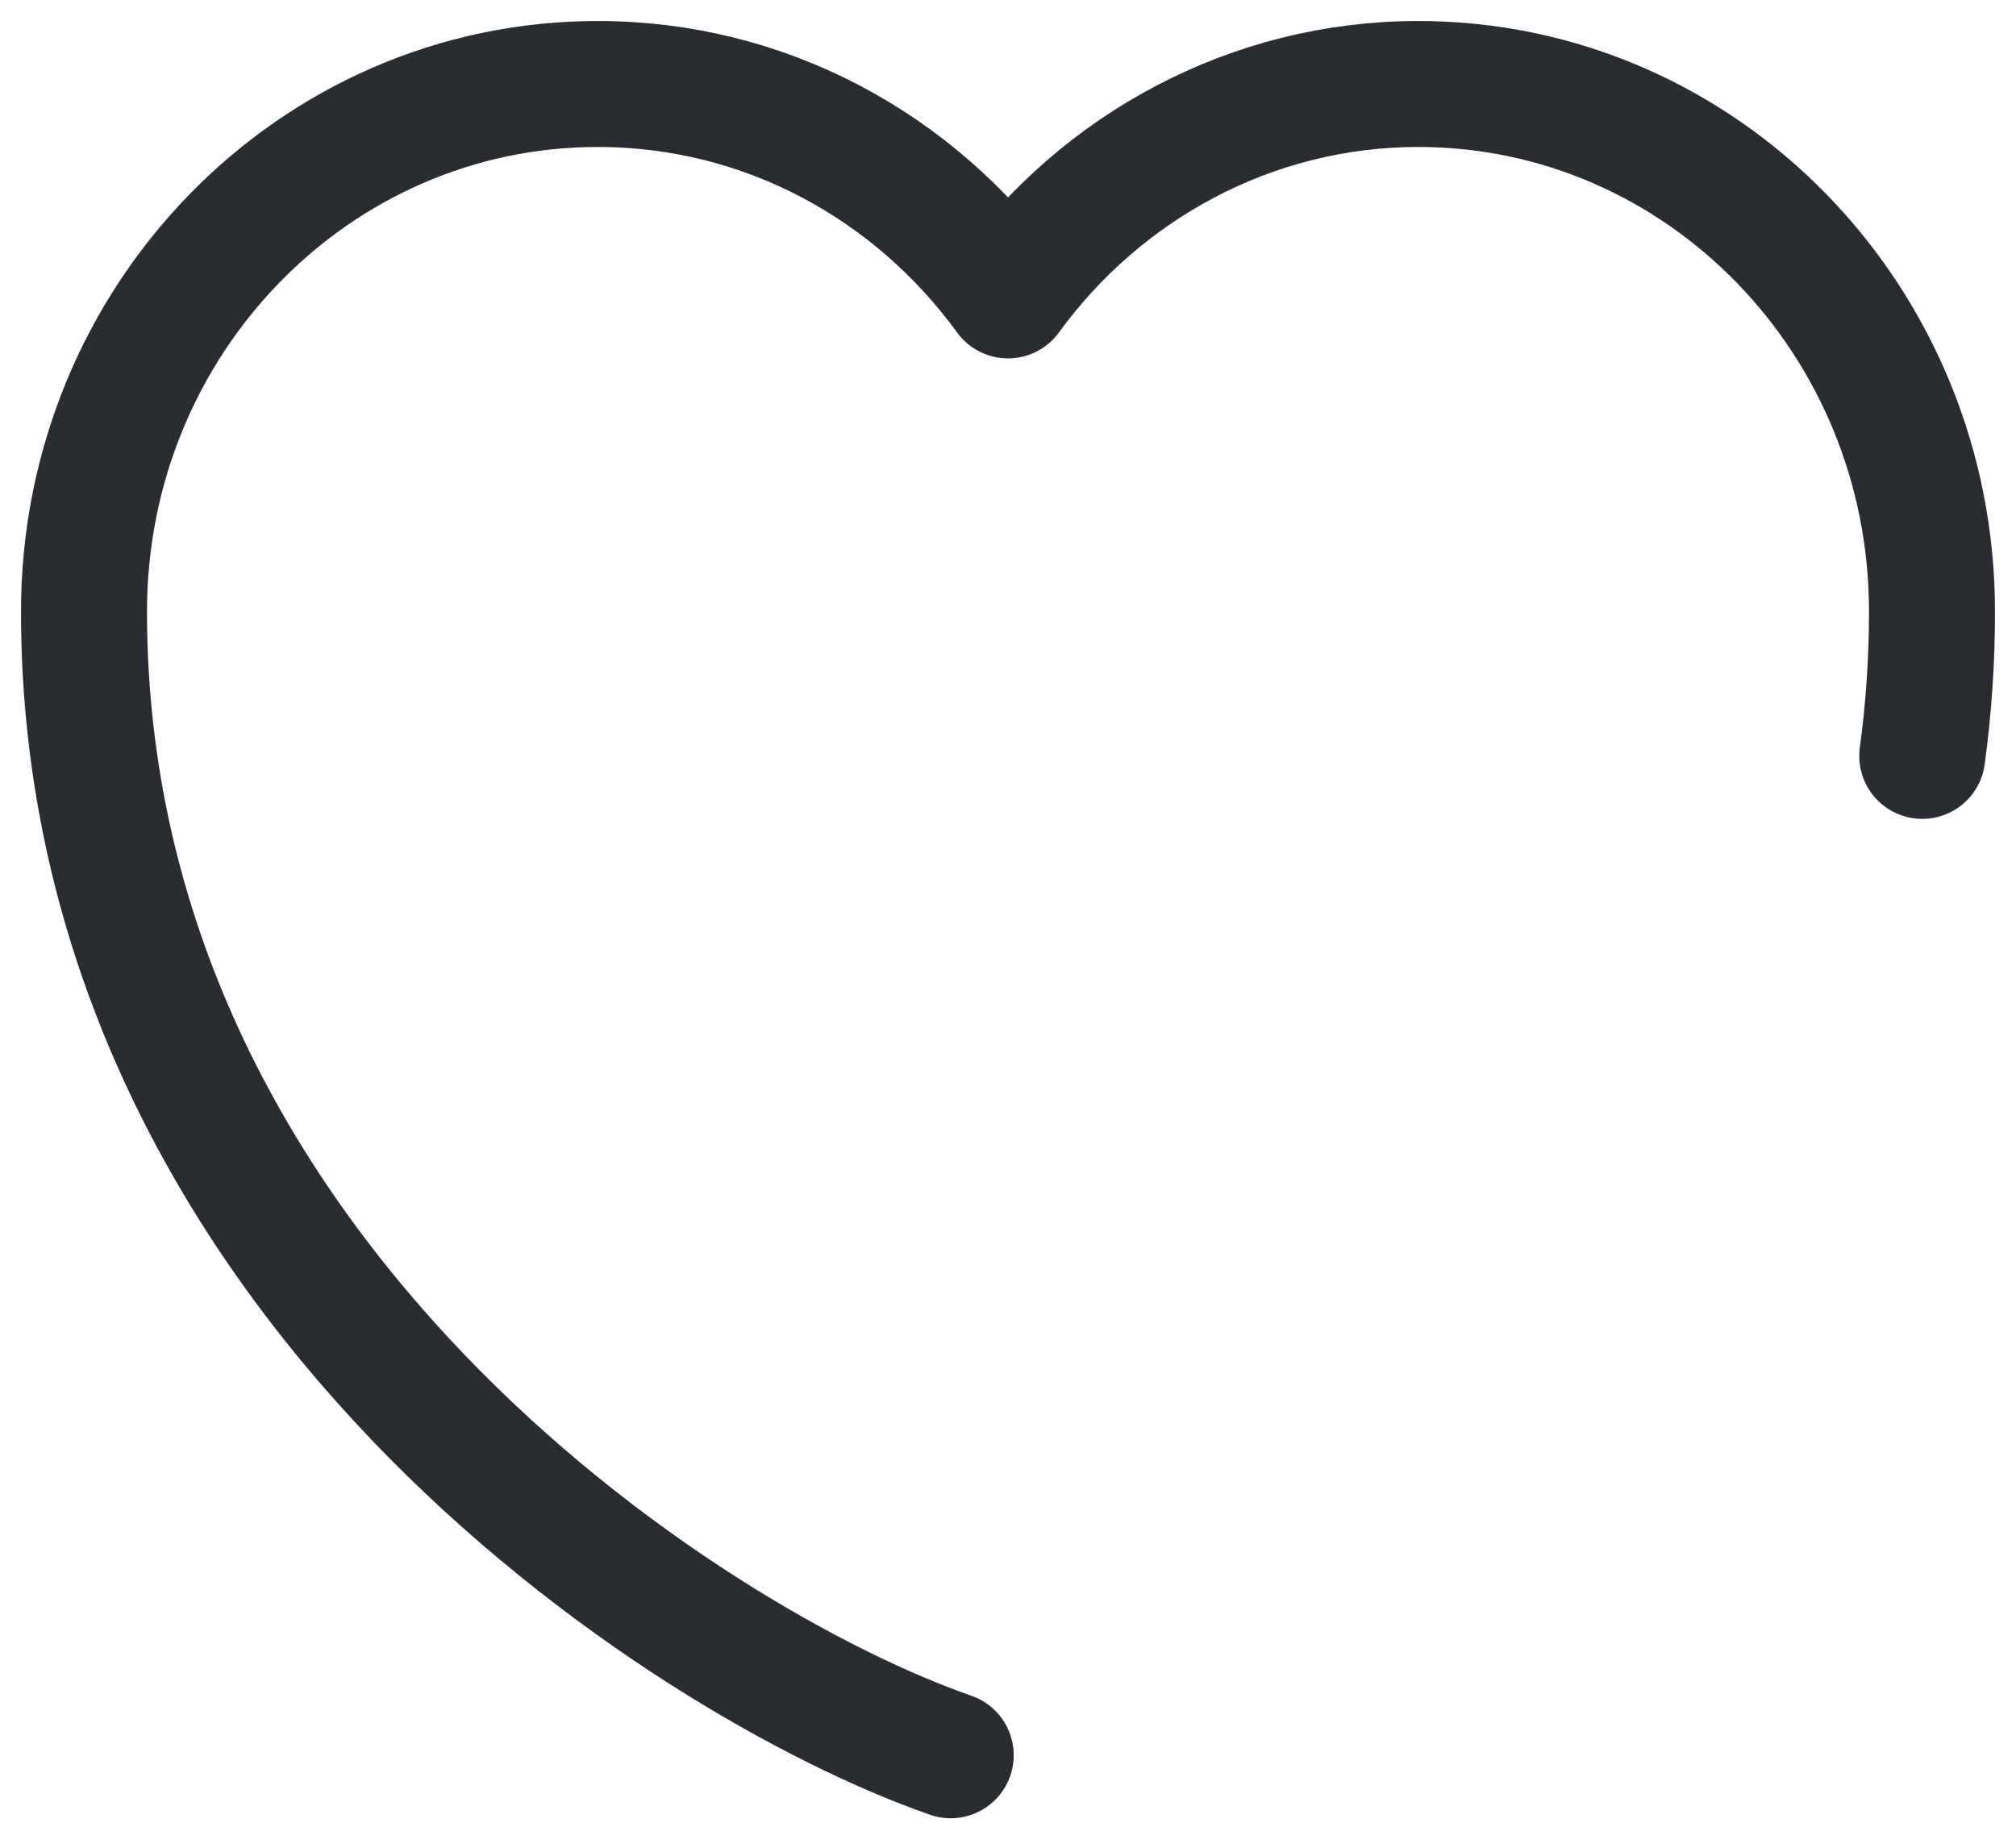 <svg width="24" height="22" viewBox="0 0 24 22" fill="none" xmlns="http://www.w3.org/2000/svg">
<path id="Vector" d="M11.318 20.899C8.128 19.787 1 15.146 1 7.281C1 3.809 3.739 1 7.116 1C9.118 1 10.889 1.989 12 3.517C13.111 1.989 14.893 1 16.884 1C20.261 1 23 3.809 23 7.281C23 7.872 22.96 8.445 22.884 9" stroke="#292D32" stroke-width="1.5" stroke-linecap="round" stroke-linejoin="round"/>
</svg>
